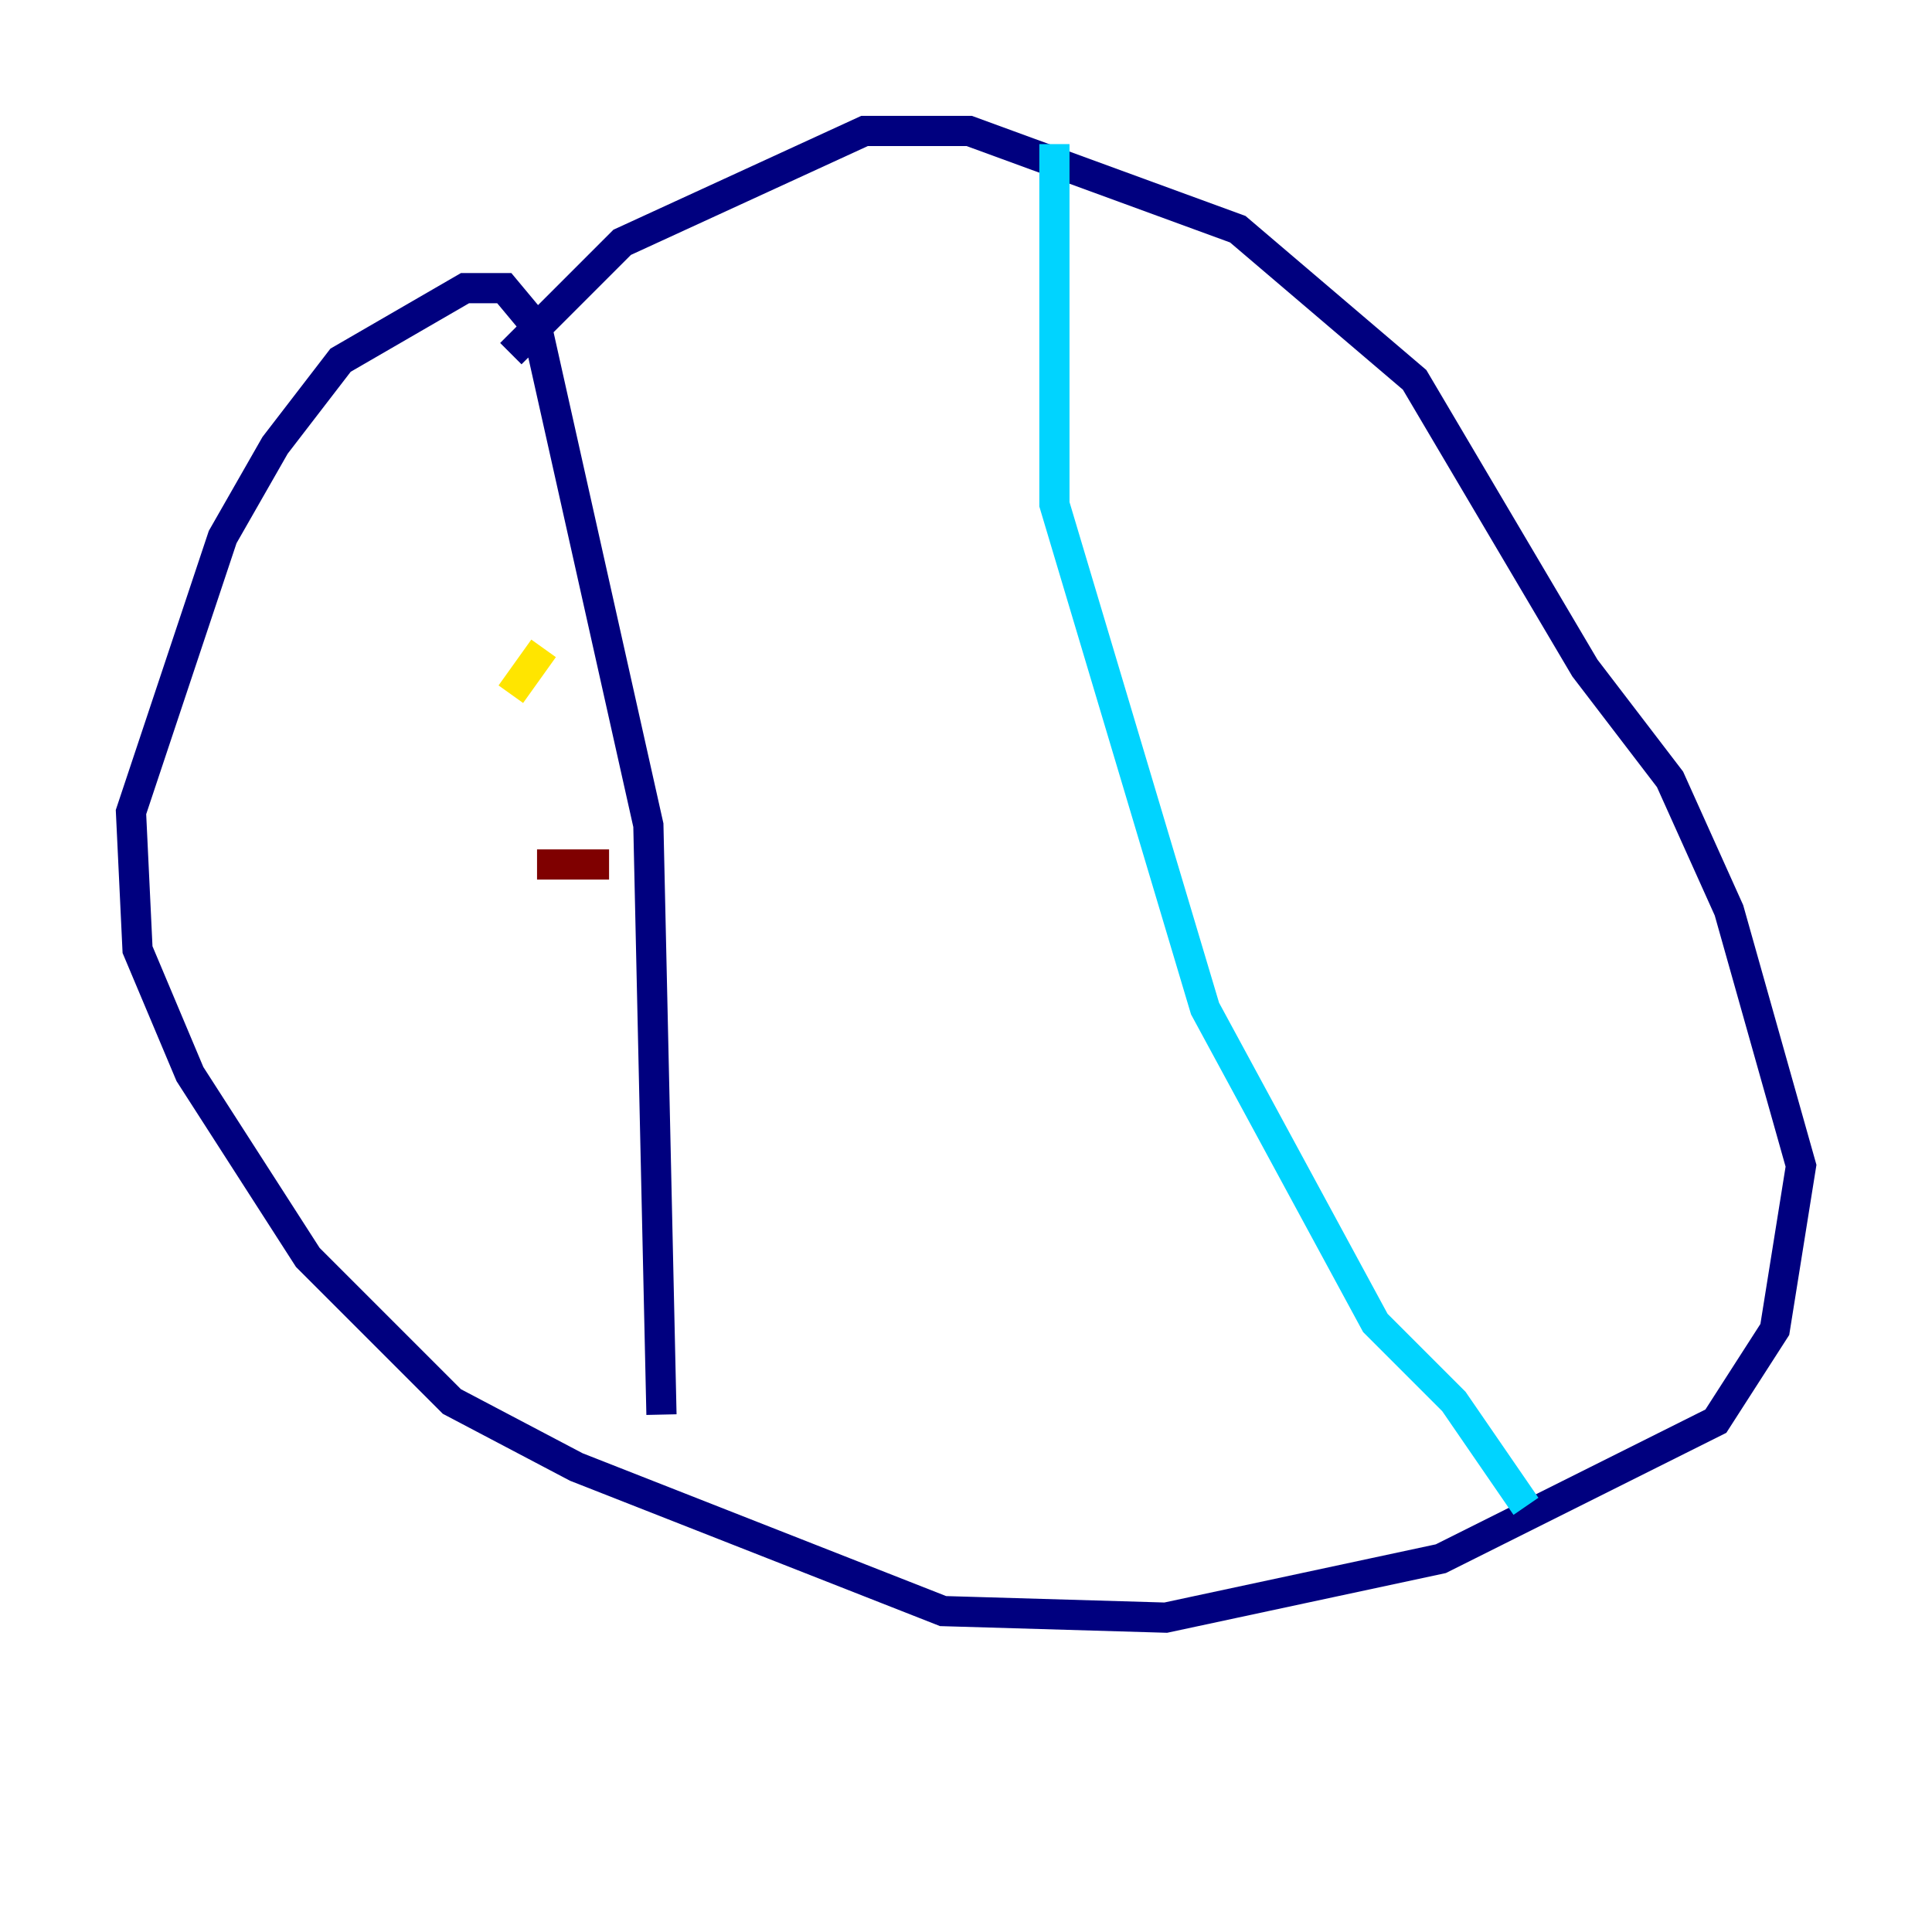 <?xml version="1.0" encoding="utf-8" ?>
<svg baseProfile="tiny" height="128" version="1.2" viewBox="0,0,128,128" width="128" xmlns="http://www.w3.org/2000/svg" xmlns:ev="http://www.w3.org/2001/xml-events" xmlns:xlink="http://www.w3.org/1999/xlink"><defs /><polyline fill="none" points="33.844,23.43 41.22,16.054 57.275,8.678 64.217,8.678 82.007,15.186 93.722,25.166 105.003,44.258 110.644,51.634 114.549,60.312 119.322,77.234 117.586,88.081 113.681,94.156 95.458,103.268 77.234,107.173 62.481,106.739 38.183,97.193 29.939,92.854 20.393,83.308 12.583,71.159 9.112,62.915 8.678,53.803 14.752,35.58 18.224,29.505 22.563,23.864 30.807,19.091 33.41,19.091 35.58,21.695 42.956,54.671 43.824,93.722" stroke="#00007f" stroke-width="2" /><polyline fill="none" points="69.858,9.546 69.858,33.41 79.837,66.82 91.119,87.647 96.325,92.854 101.098,99.797" stroke="#00d4ff" stroke-width="2" /><polyline fill="none" points="33.844,45.993 36.014,42.956" stroke="#ffe500" stroke-width="2" /><polyline fill="none" points="35.58,57.275 40.352,57.275" stroke="#7f0000" stroke-width="2" /></svg>
